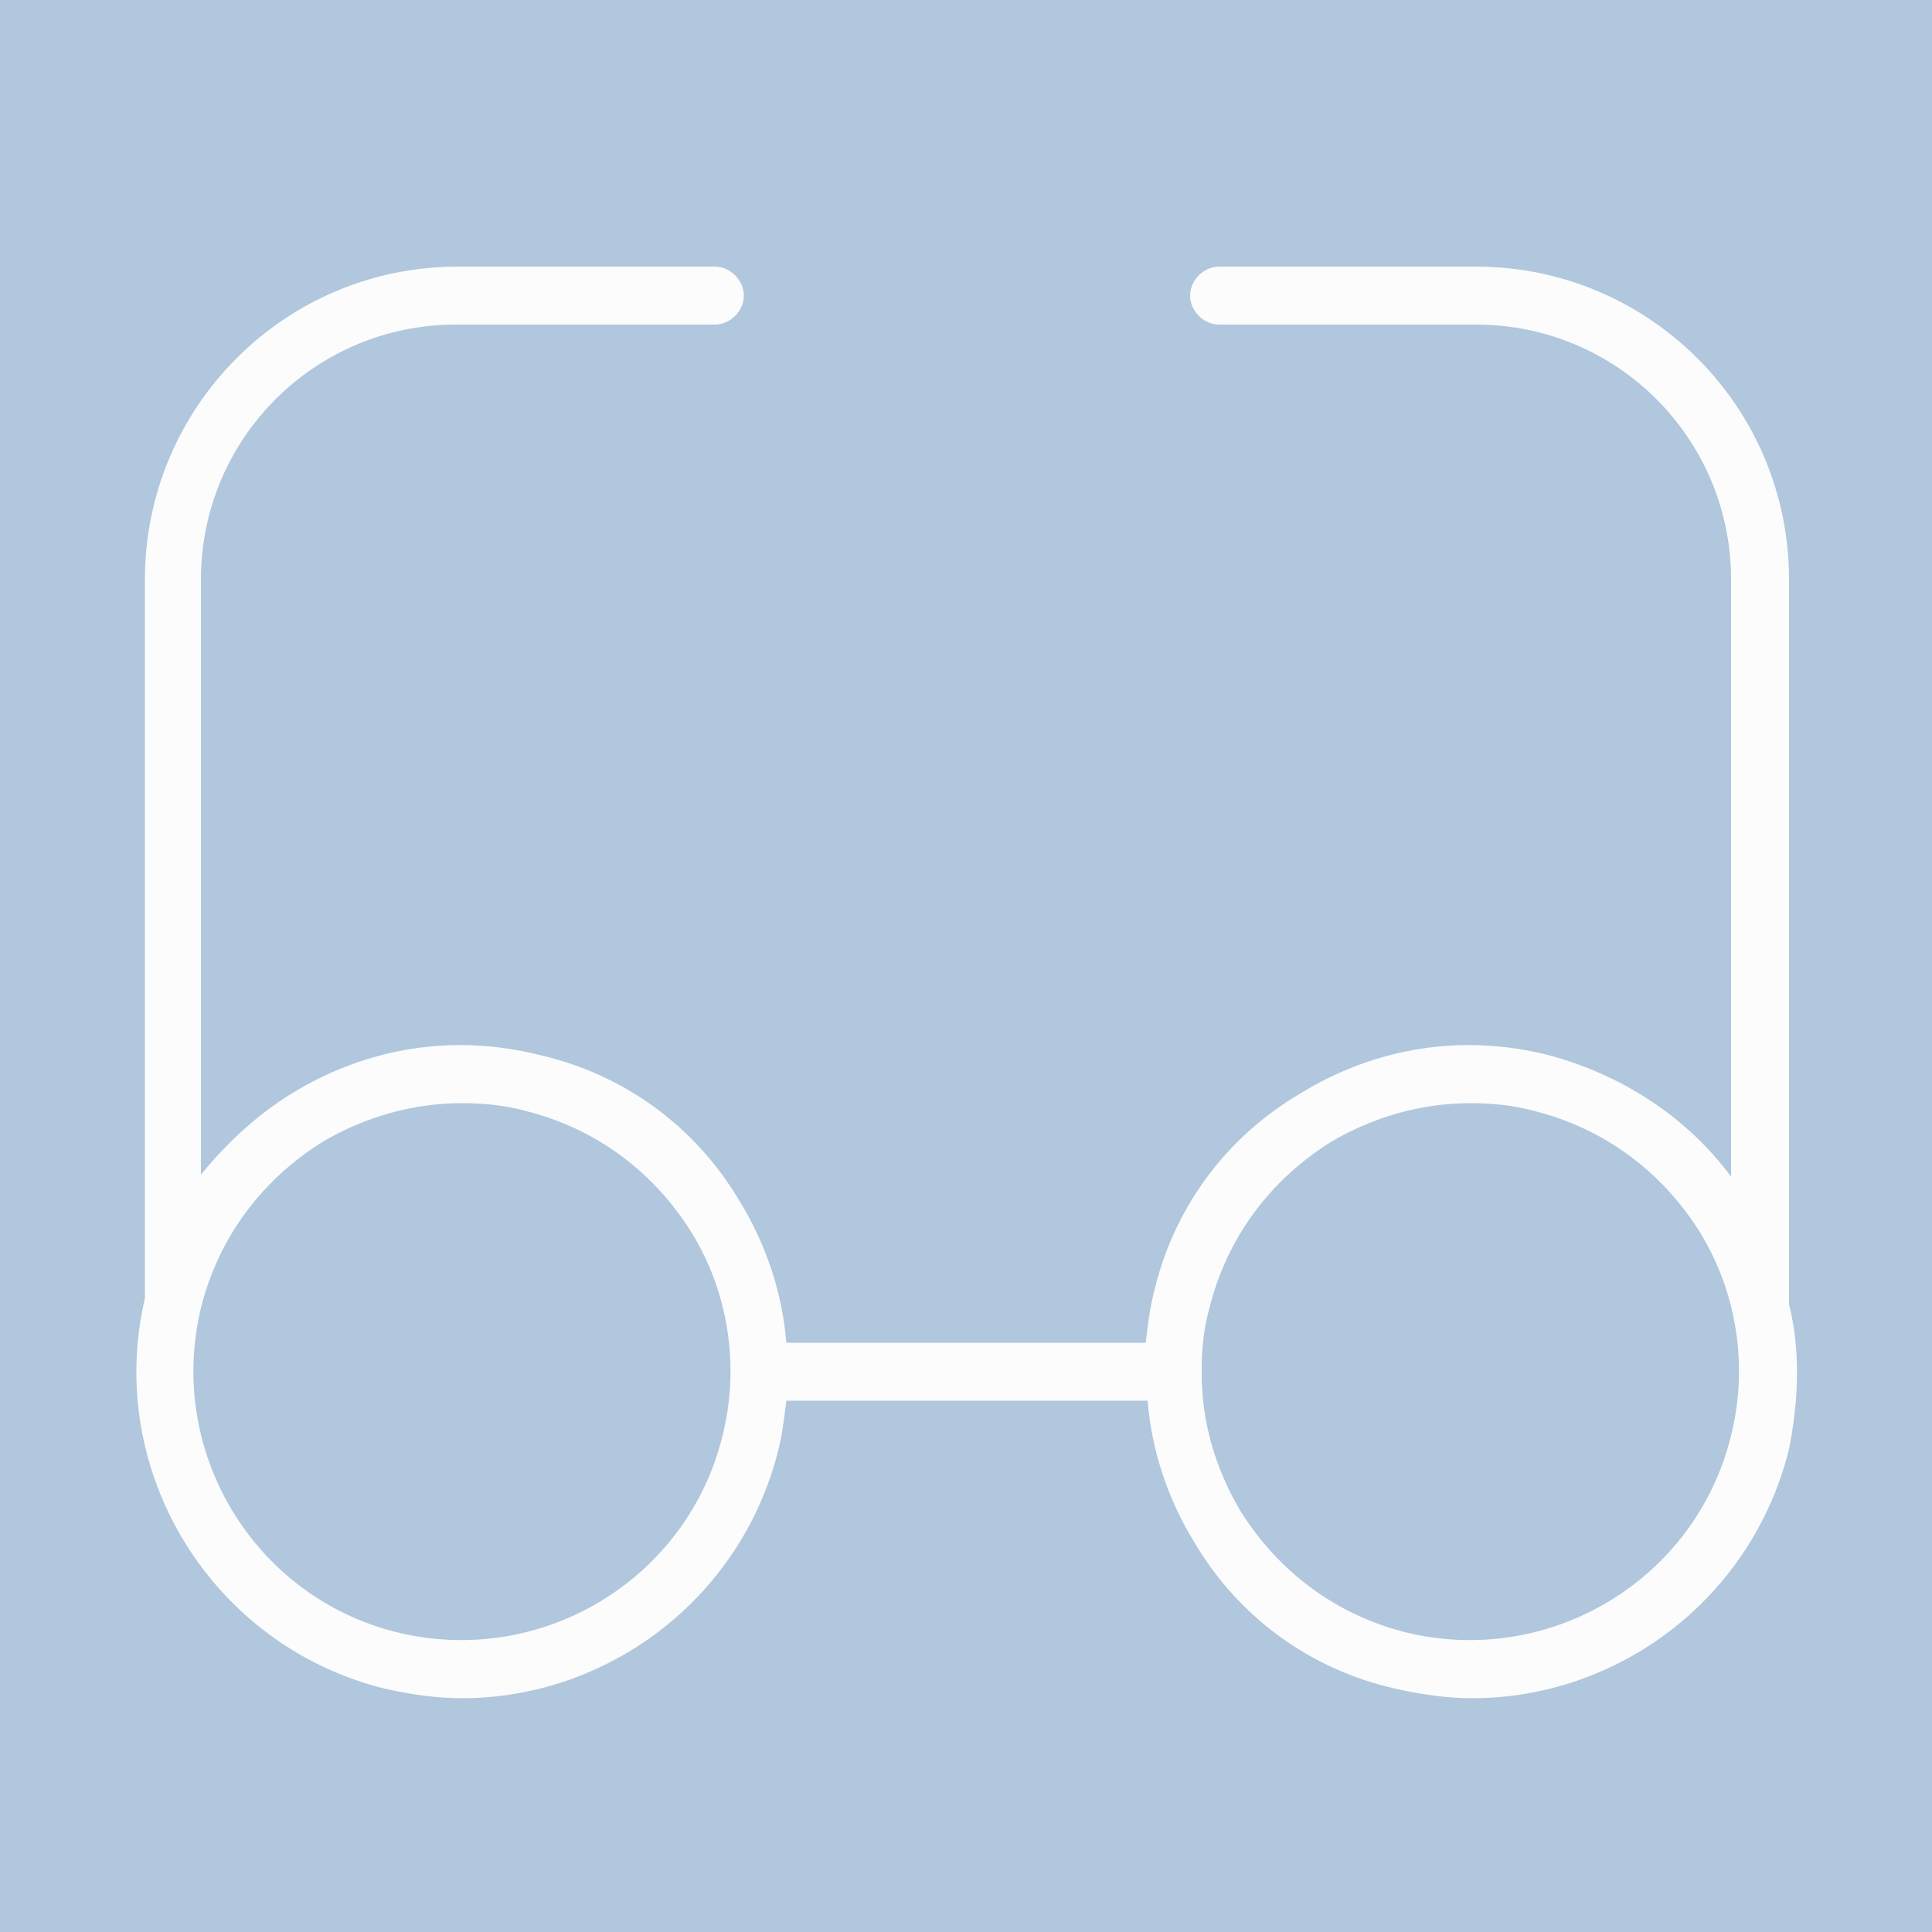 <svg xmlns="http://www.w3.org/2000/svg" viewBox="0 0 100 100" fill-rule="evenodd"><rect x="0" y="0" width="100" height="100" fill="#b0c7dd"></rect><g class="t-group-origins"><path d="M92.6 67.5V30c0-9-7.3-16.2-16.2-16.2H63.1c-.8 0-1.5.7-1.5 1.5s.7 1.5 1.5 1.5h13.3c7.3 0 13.2 5.9 13.2 13.2v30.9c-2.3-3.1-5.7-5.3-9.5-6.3-4.4-1.1-8.9-.4-12.8 2-3.9 2.3-6.6 6-7.6 10.4-.2.8-.3 1.7-.4 2.5H40.7c-.2-2.5-1-5-2.4-7.3-2.3-3.9-6-6.6-10.4-7.6-4.4-1.1-8.9-.4-12.8 2-1.8 1.1-3.4 2.6-4.7 4.2V30c0-7.3 5.9-13.2 13.2-13.2H37c.8 0 1.5-.7 1.5-1.5s-.7-1.5-1.5-1.5H23.7c-9 0-16.2 7.3-16.2 16.2v37.2c-2.1 9 3.5 18 12.4 20.2 1.3.3 2.7.5 4 .5 7.6 0 14.5-5.2 16.4-12.9.2-.8.3-1.7.4-2.5h18.7c.2 2.5 1 5 2.4 7.3 2.3 3.9 6 6.6 10.4 7.6 1.3.3 2.7.5 4 .5 7.6 0 14.5-5.2 16.4-12.9.5-2.5.6-5.1 0-7.5zm-55.2 6.8c-1.8 7.4-9.3 12-16.8 10.2-7.4-1.8-12-9.3-10.2-16.8.9-3.6 3.1-6.6 6.3-8.6 2.2-1.3 4.7-2 7.2-2 1.1 0 2.2.1 3.3.4 3.6.9 6.6 3.1 8.6 6.3 1.9 3.1 2.5 6.9 1.6 10.5zm52.2 0c-1.8 7.4-9.3 12-16.8 10.2-3.6-.9-6.6-3.1-8.6-6.3-1.3-2.2-2-4.6-2-7.1v-.2c0-1.1.1-2.1.4-3.2.9-3.6 3.1-6.6 6.3-8.6 2.2-1.3 4.7-2 7.2-2 1.1 0 2.2.1 3.3.4 3.6.9 6.6 3.1 8.6 6.3 1.9 3.1 2.5 6.9 1.6 10.5z" stroke-width="0" stroke="#fcfcfc" fill="#fcfcfc" stroke-width-old="0"></path></g></svg>
